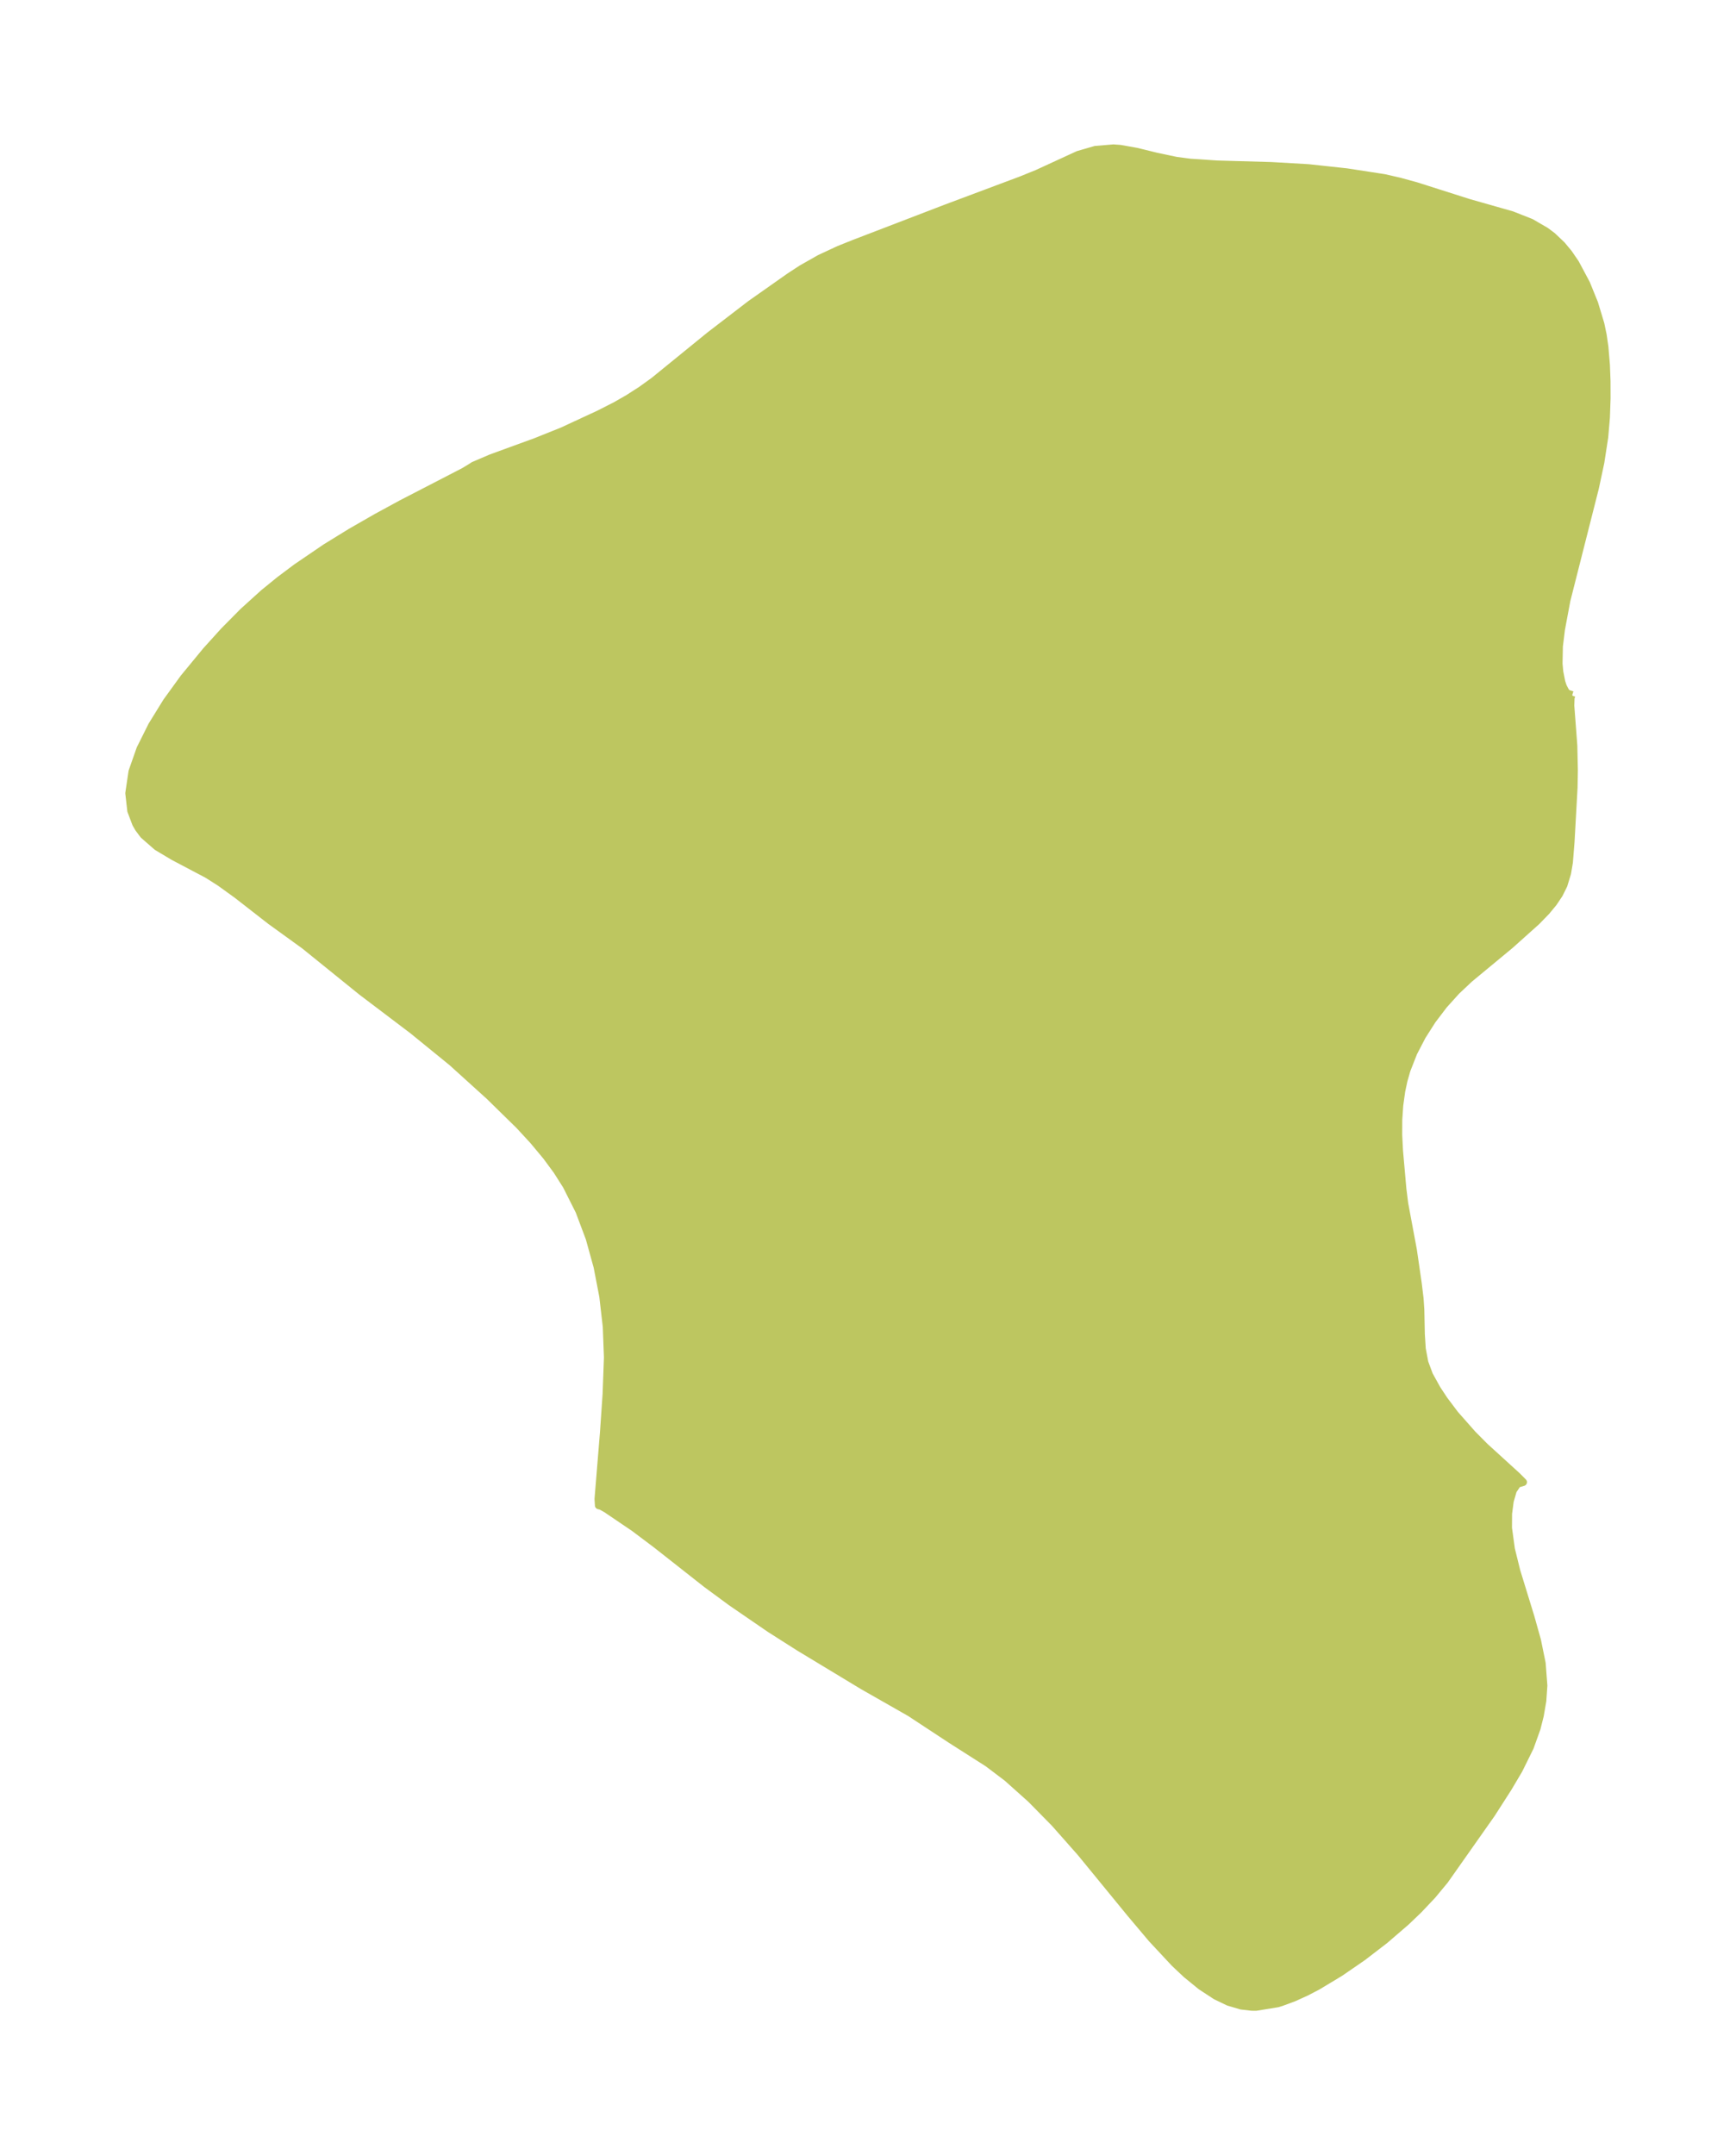 <?xml version="1.0" encoding="UTF-8"?>
<!DOCTYPE svg  PUBLIC '-//W3C//DTD SVG 1.1//EN'  'http://www.w3.org/Graphics/SVG/1.1/DTD/svg11.dtd'>
<svg width="226.05pt" height="280.51pt" version="1.1" viewBox="0 0 226.05 280.51" xmlns="http://www.w3.org/2000/svg" xmlns:xlink="http://www.w3.org/1999/xlink">
 <defs>
  <style type="text/css">*{stroke-linejoin: round; stroke-linecap: butt}</style>
 </defs>
 <g id="figure_1">
  <g id="patch_1">
   <path d="m0 280.51h226.05v-280.51h-226.05v280.51z" fill="none"/>
  </g>
  <g id="axes_1">
   <g id="PatchCollection_1">
    <defs>
     <path id="mb8f5e591cc" d="m204.73-190.05-0.089 0.042-0.112 0.311-0.035 1.032 0.394 5.199 0.071 3.228-0.039 2.211-0.394 7.084-0.212 2.652-0.241 1.427-0.471 1.548-0.585 1.178-0.749 1.119-0.916 1.109-1.271 1.309-3.437 3.078-5.306 4.392-1.706 1.605-1.644 1.824-1.488 1.958-1.32 2.069-1.126 2.166-0.889 2.259-0.392 1.369-0.297 1.395-0.256 1.849-0.125 1.87-0.009 1.948 0.103 2.071 0.442 4.993 0.237 1.895 1.135 6.079 0.628 4.325 0.24 1.972 0.096 1.423 0.066 3.215 0.122 1.9 0.335 1.772 0.604 1.626 1.013 1.831 0.934 1.414 1.413 1.877 2.27 2.572 1.615 1.629 4.228 3.851 0.765 0.771-0.746 0.222-0.58 0.863-0.399 1.377-0.214 1.629-0.012 1.869 0.378 2.752 0.71 2.874 1.846 6.002 0.846 3.015 0.606 2.974 0.221 2.903-0.135 1.97-0.332 1.931-0.416 1.651-0.885 2.464-1.448 2.933-1.384 2.339-2.185 3.405-6.089 8.647-1.609 1.938-1.778 1.882-1.635 1.564-2.764 2.38-2.885 2.217-2.933 2.018-2.917 1.759-1.498 0.783-1.653 0.75-1.631 0.6-0.457 0.138-2.795 0.455-0.582-5e-3 -1.342-0.155-1.672-0.496-1.649-0.793-1.928-1.263-1.893-1.544-1.53-1.438-2.975-3.19-2.814-3.34-6.451-7.876-3.386-3.828-3.091-3.141-3.096-2.768-2.511-1.898-4.793-3.055-5.346-3.514-6.144-3.499-8.271-4.998-3.79-2.408-5.052-3.464-3.237-2.381-6.558-5.159-2.873-2.158-3.611-2.444-0.664-0.373-0.332-0.089-0.053-0.829 0.712-8.704 0.341-4.973 0.174-4.759-0.151-3.996-0.456-3.949-0.744-3.853-1.028-3.713-1.328-3.532-1.663-3.306-1.243-1.957-1.371-1.862-1.715-2.057-1.816-1.969-3.906-3.825-4.85-4.391-5.114-4.161-6.643-5.029-7.457-6.026-4.417-3.192-4.394-3.421-2.211-1.594-1.632-1.034-4.435-2.339-2.118-1.268-1.746-1.524-0.649-0.867-0.337-0.584-0.642-1.695-0.259-2.286 0.415-2.811 1.038-2.958 1.523-3.05 1.911-3.093 2.237-3.089 2.914-3.536 2.325-2.57 2.489-2.514 2.666-2.414 2.086-1.696 2.17-1.629 3.821-2.602 3.296-2.028 3.334-1.913 3.276-1.781 8.105-4.186 0.872-0.528 0.392-0.252 2.28-0.976 5.781-2.107 3.448-1.38 4.84-2.244 2.159-1.1 1.64-0.94 1.69-1.087 1.628-1.173 7.28-5.922 5.304-4.07 5.102-3.591 1.571-1.025 2.347-1.33 2.489-1.158 1.925-0.771 11.99-4.602 9.79-3.666 2.117-0.857 5.324-2.449 2.243-0.65 2.351-0.197 0.873 0.062 2.154 0.383 2.491 0.613 2.666 0.565 1.791 0.235 3.525 0.237 7.082 0.201 4.811 0.278 4.981 0.54 4.873 0.751 2.032 0.464 2.108 0.577 6.861 2.185 5.63 1.6 2.485 0.979 1.92 1.114 0.87 0.652 1.226 1.165 0.885 1.067 0.885 1.292 1.421 2.658 1.046 2.575 0.811 2.684 0.304 1.457 0.22 1.528 0.198 2.343 0.079 2.108 0.007 2.233-0.087 2.508-0.219 2.543-0.506 3.281-0.704 3.308-3.715 14.647-0.71 3.796-0.269 2.186-0.045 2.275 0.096 1.061 0.263 1.324 0.196 0.585 0.322 0.62 0.237 0.28 0.647 0.206" stroke="#bdc660"/>
    </defs>
    <g clip-path="url(#pcc4d3d40eb)">
     <use y="280.512" fill="#bdc660" stroke="#bdc660" xlink:href="#mb8f5e591cc"/>
    </g>
   </g>
  </g>
 </g>
 <defs>
  <clipPath id="pcc4d3d40eb">
   <rect x="7.2" y="7.2" width="211.65" height="266.11"/>
  </clipPath>
 </defs>
</svg>
